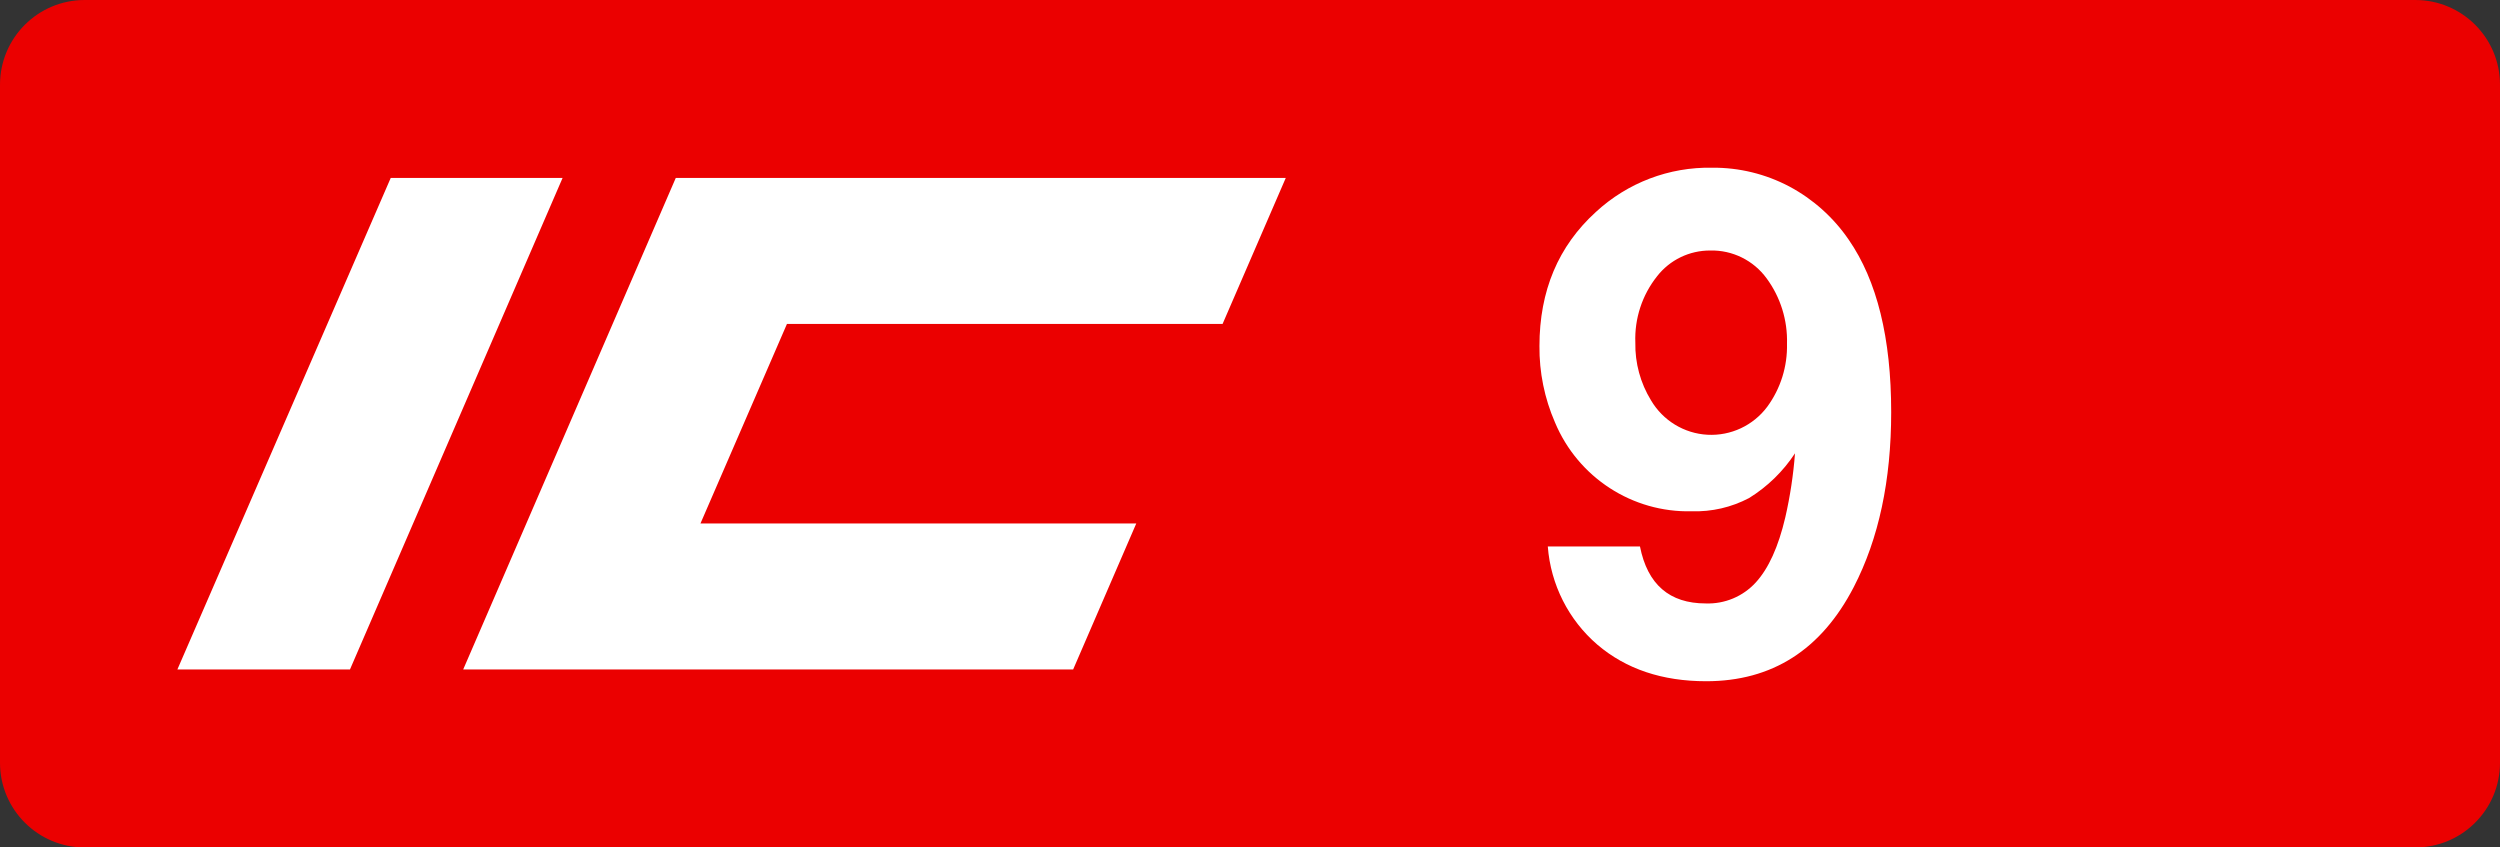 <svg width="59" height="20" xmlns="http://www.w3.org/2000/svg"><rect width="100%" height="100%" fill="#333333" stroke="none"/><path fill-rule="evenodd" clip-rule="evenodd" d="m2,0C.895,0,0,.895,0,2v16c0,1.105.895,2,2,2h55c1.105,0,2-.895,2-2V2c0-1.105-.895-2-2-2H2z" fill="#eb0000"/><path fill-rule="evenodd" clip-rule="evenodd" d="m38.704,12.897h-2.176c.068.898.489,1.732,1.171,2.318.675.575,1.531.862,2.566.862,1.556 0,2.717-.741,3.484-2.223.589-1.139.883-2.515.883-4.129,0-1.746-.334-3.101-1.001-4.066-.36-.527-.841-.958-1.403-1.258-.561-.296-1.187-.449-1.821-.443-1.014-.02-1.997.354-2.744,1.044-.888.807-1.332,1.862-1.332,3.164-.006.62.119,1.235.367,1.804.544,1.299,1.825,2.131,3.228,2.096.47.015.936-.093,1.352-.312.434-.269.804-.629,1.084-1.056-.039.509-.115,1.014-.229,1.511-.163.696-.396,1.209-.698,1.538-.302.33-.733.51-1.179.494-.857 0-1.375-.448-1.553-1.345zm.402-6.376c.301-.387.764-.611,1.254-.609.524-.013,1.022.232,1.332.657.328.445.497.989.481,1.542.013.534-.15,1.057-.465,1.487-.331.444-.861.692-1.412.662s-1.051-.335-1.332-.812c-.251-.409-.379-.881-.37-1.361-.022-.567.16-1.123.512-1.566z" fill="#fff"/><path d="m9.221,4.2h4.056L8.259,15.8H4.186L9.221,4.2zm6.728,0h14.395l-1.491,3.445H18.572l-2.041,4.709h10.285L25.326,15.8h-14.395l5.017-11.6z" fill="#fff"/></svg>